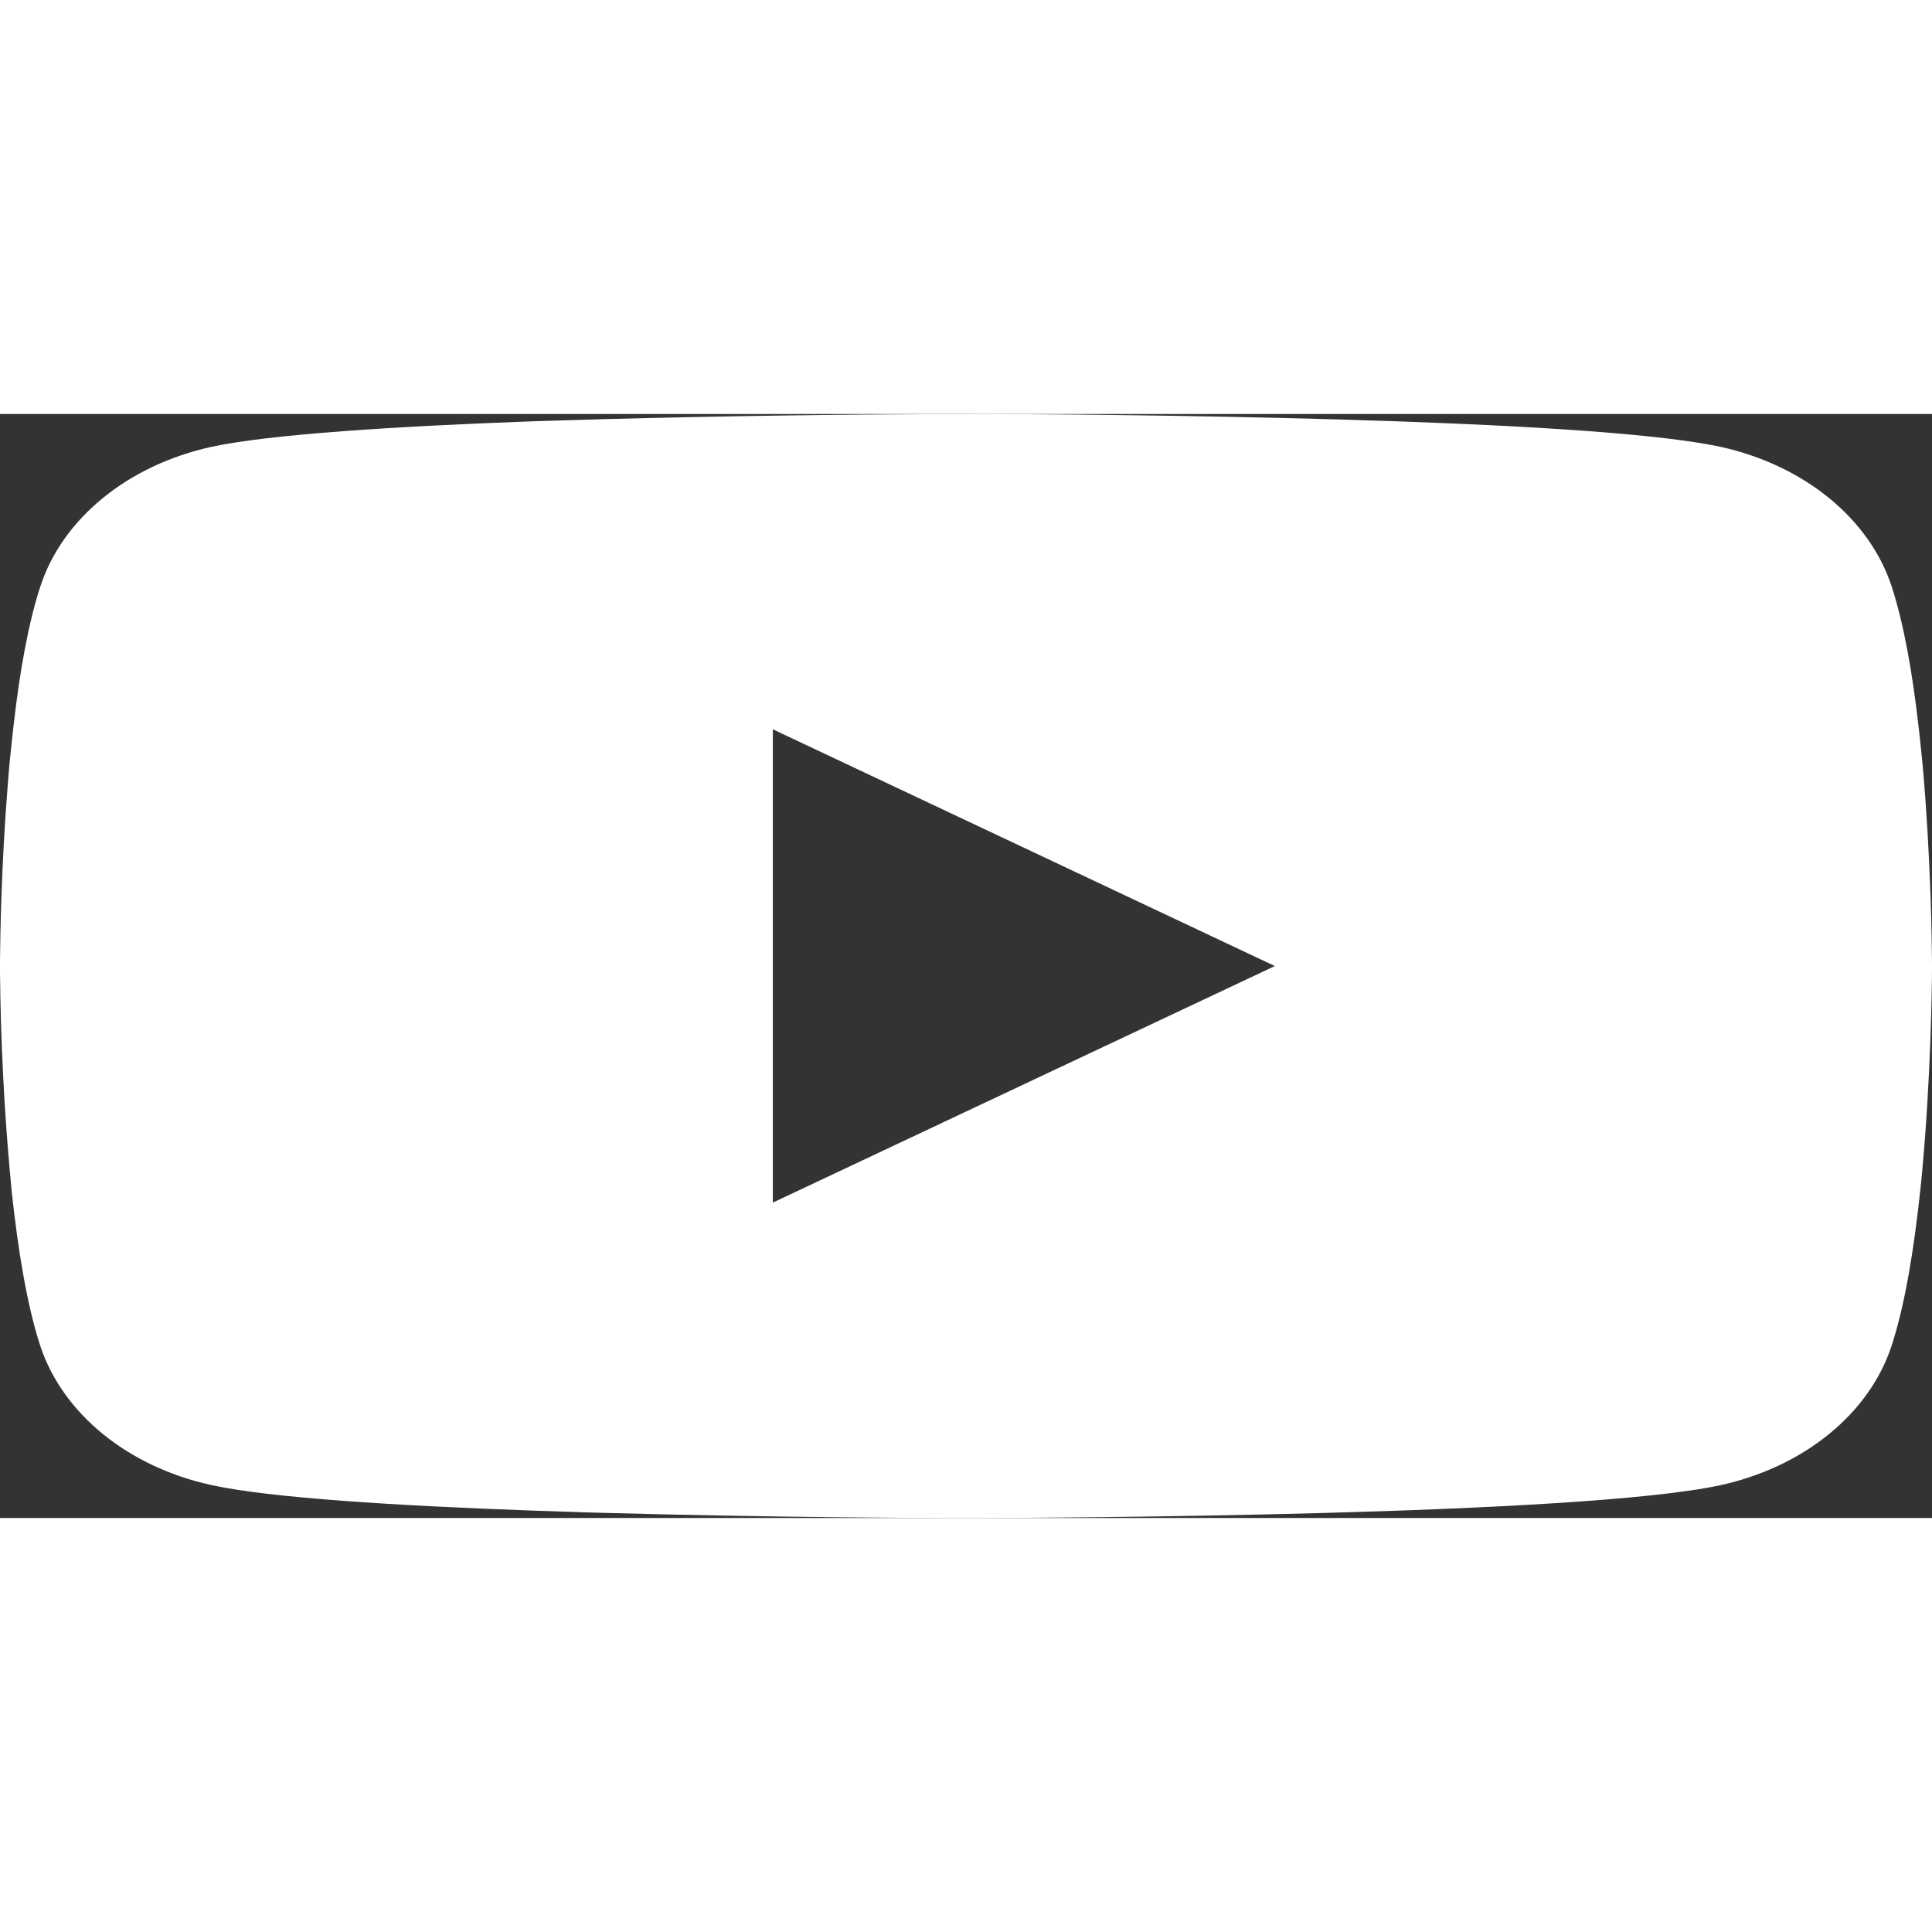 <svg width="30" height="30" viewBox="0 0 35 20" fill="none" xmlns="http://www.w3.org/2000/svg">
<rect x="0" y="0" width="35" height="20" fill="#333333" stroke="none"/>
<path d="M17.613 0H17.807C19.606 0.005 28.717 0.059 31.174 0.596C31.916 0.76 32.593 1.08 33.136 1.523C33.68 1.967 34.07 2.518 34.269 3.123C34.49 3.799 34.646 4.694 34.751 5.618L34.773 5.803L34.821 6.266L34.838 6.451C34.98 8.077 34.998 9.601 35 9.933V10.067C34.998 10.412 34.978 12.038 34.821 13.732L34.803 13.919L34.783 14.104C34.674 15.122 34.512 16.133 34.269 16.877C34.071 17.482 33.681 18.034 33.137 18.477C32.594 18.921 31.917 19.24 31.174 19.404C28.636 19.959 18.991 19.998 17.654 20H17.344C16.668 20 13.872 19.989 10.94 19.907L10.569 19.897L10.378 19.89L10.004 19.877L9.63 19.865C7.202 19.778 4.889 19.637 3.824 19.402C3.081 19.239 2.404 18.919 1.861 18.476C1.318 18.033 0.927 17.482 0.728 16.877C0.486 16.135 0.324 15.122 0.214 14.104L0.197 13.918L0.179 13.732C0.071 12.527 0.012 11.318 0 10.109L0 9.891C0.004 9.508 0.022 8.186 0.14 6.727L0.155 6.543L0.162 6.451L0.179 6.266L0.228 5.803L0.249 5.618C0.354 4.694 0.51 3.797 0.731 3.123C0.929 2.518 1.319 1.966 1.863 1.523C2.406 1.079 3.083 0.76 3.826 0.596C4.892 0.365 7.204 0.222 9.632 0.133L10.004 0.121L10.38 0.11L10.569 0.105L10.943 0.093C13.025 0.038 15.107 0.008 17.191 0.002H17.613V0ZM14.001 5.712V14.286L23.095 10.001L14.001 5.712Z" fill="white"/>
</svg>

